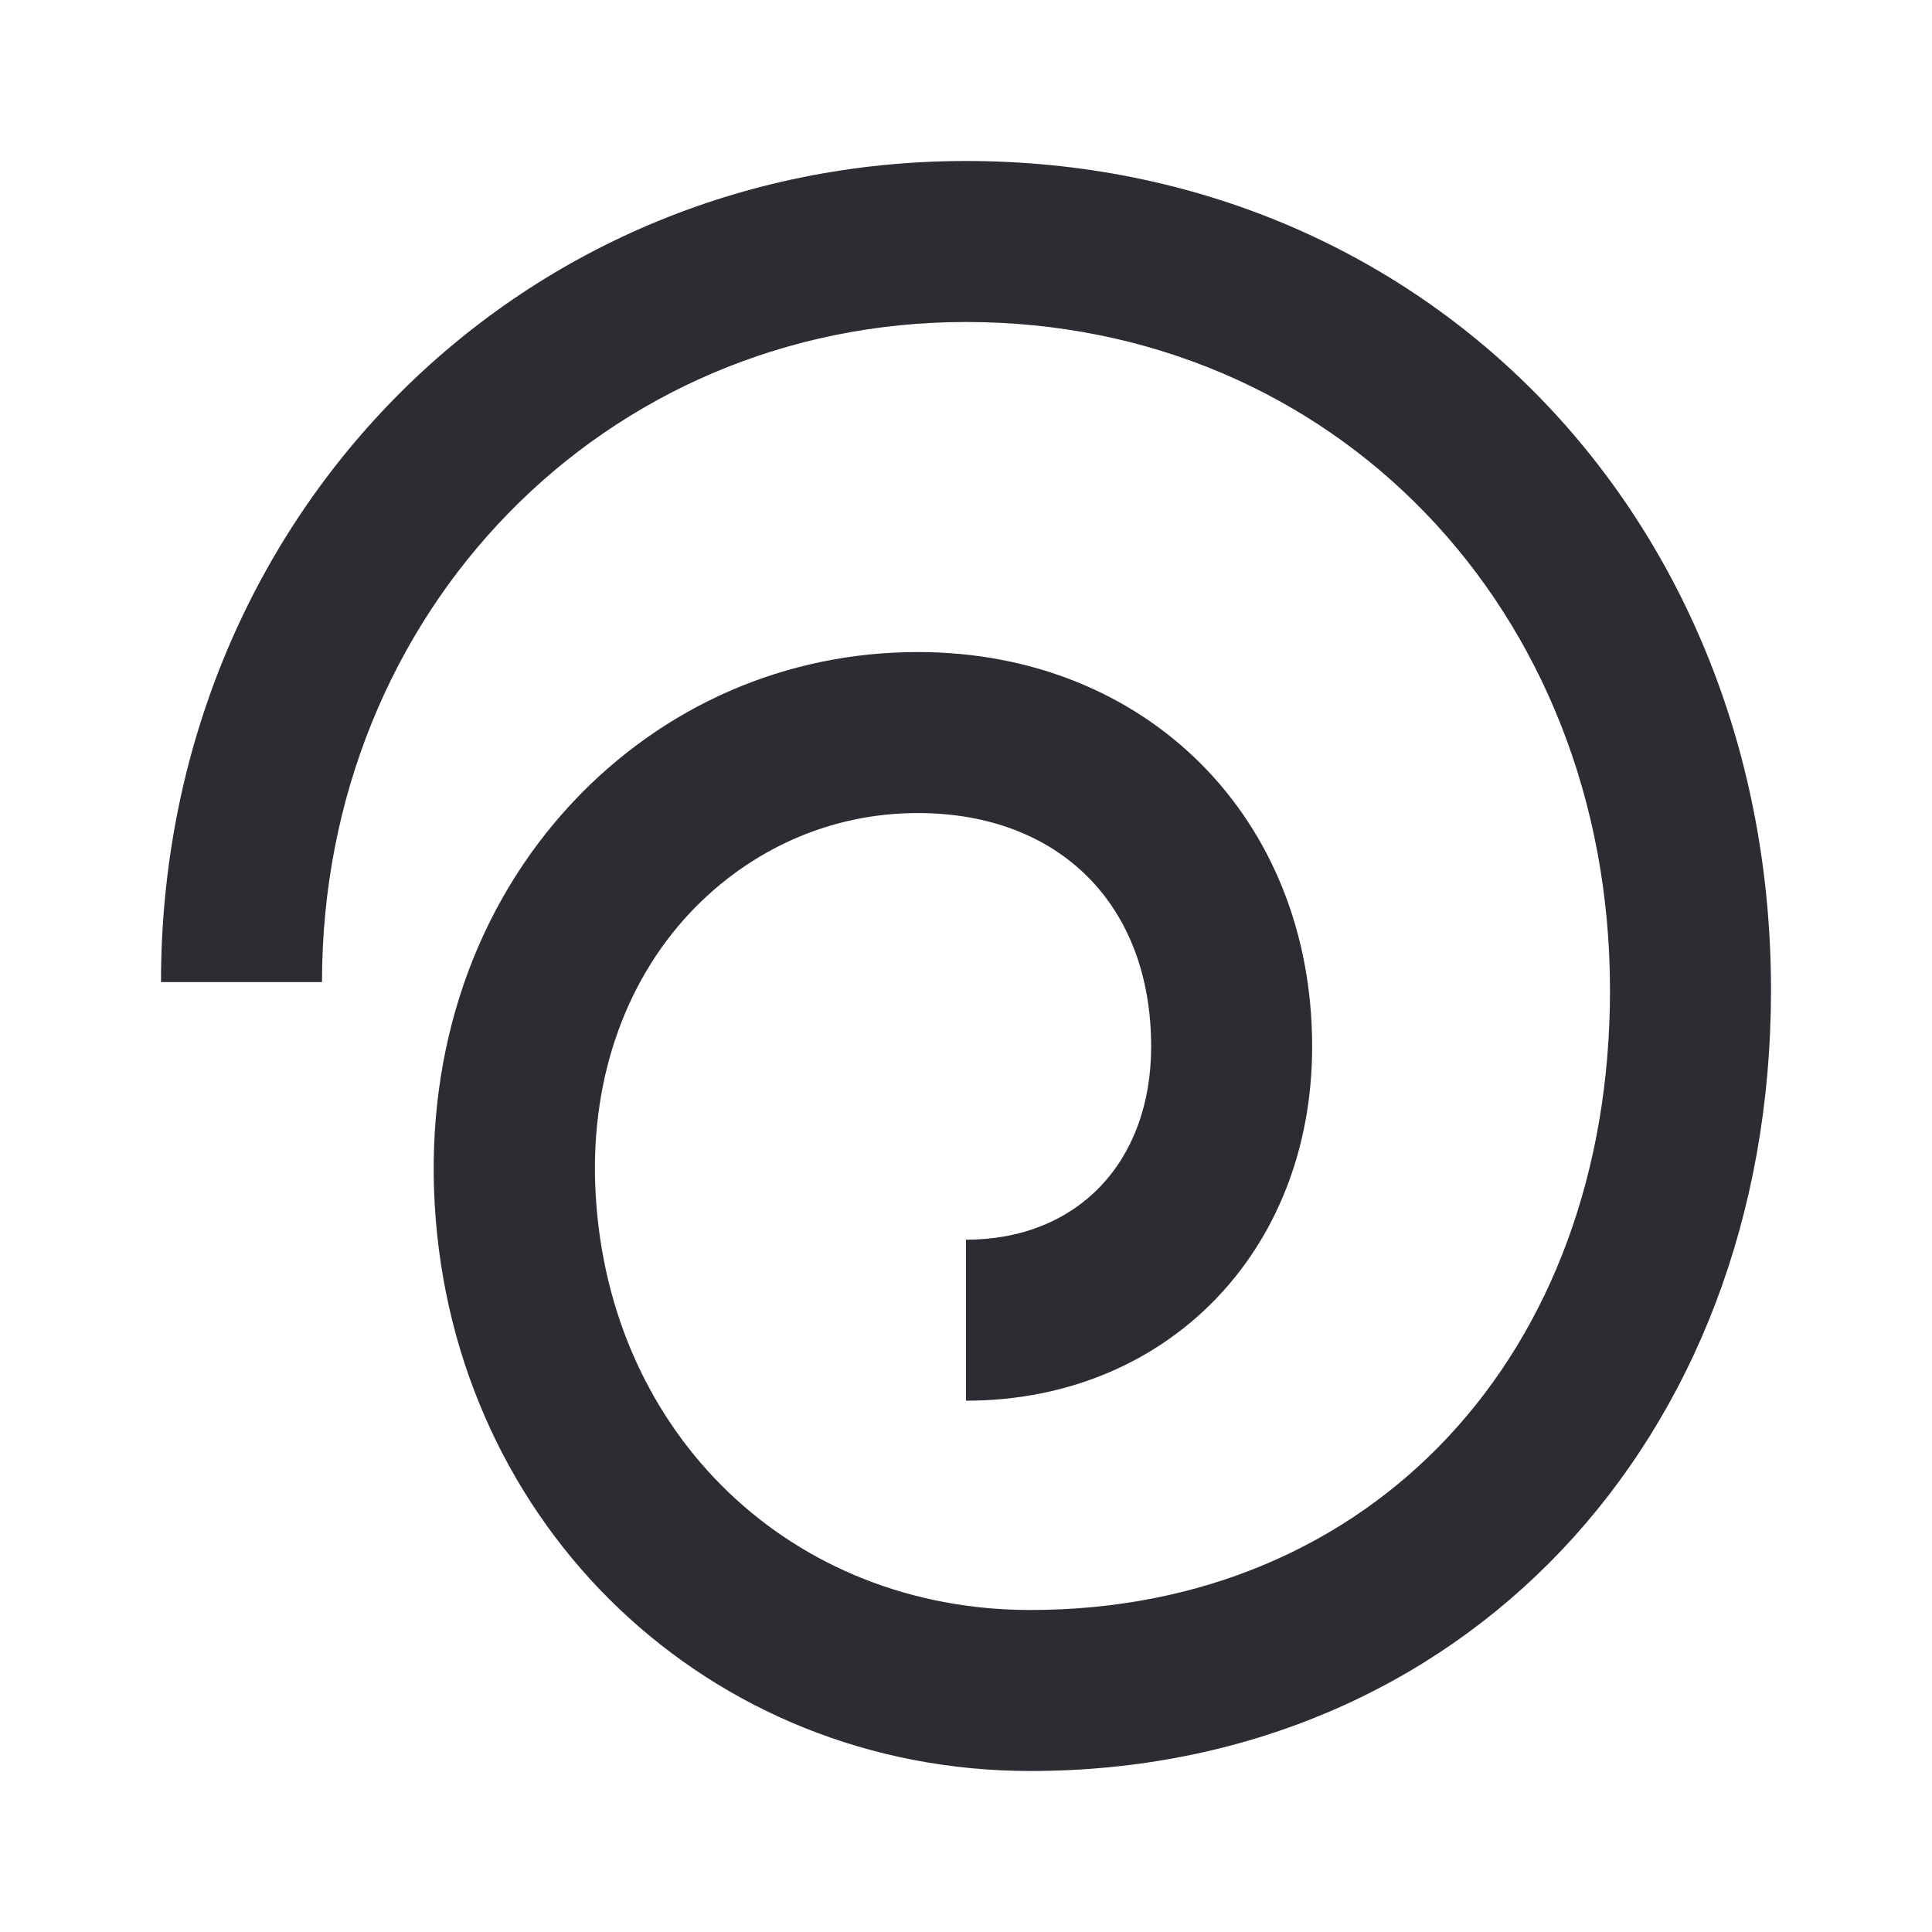 <svg width="24" height="24" viewBox="0 0 24 24" fill="none" xmlns="http://www.w3.org/2000/svg">
<path d="M12.8 22C8.81 22 5.63 18.97 5.4 14.96C5.29 13.03 5.9 11.26 7.12 9.96C8.25 8.76 9.77 8.1 11.4 8.1C14.24 8.1 16.3 10.16 16.3 13C16.3 15.55 14.49 17.4 12 17.4V15.4C13.38 15.4 14.3 14.44 14.3 13C14.3 11.24 13.16 10.1 11.4 10.1C10.33 10.1 9.33 10.54 8.58 11.33C7.74 12.22 7.32 13.47 7.4 14.84C7.57 17.83 9.84 20 12.8 20C17.04 20 20 16.83 20 12.3C20 7.57 16.56 4 12 4C7.51 4 4 7.6 4 12.2H2C2 6.48 6.39 2 12 2C17.7 2 22 6.43 22 12.3C22 17.92 18.13 22 12.8 22Z" fill="#2B2D33"/>
</svg>
